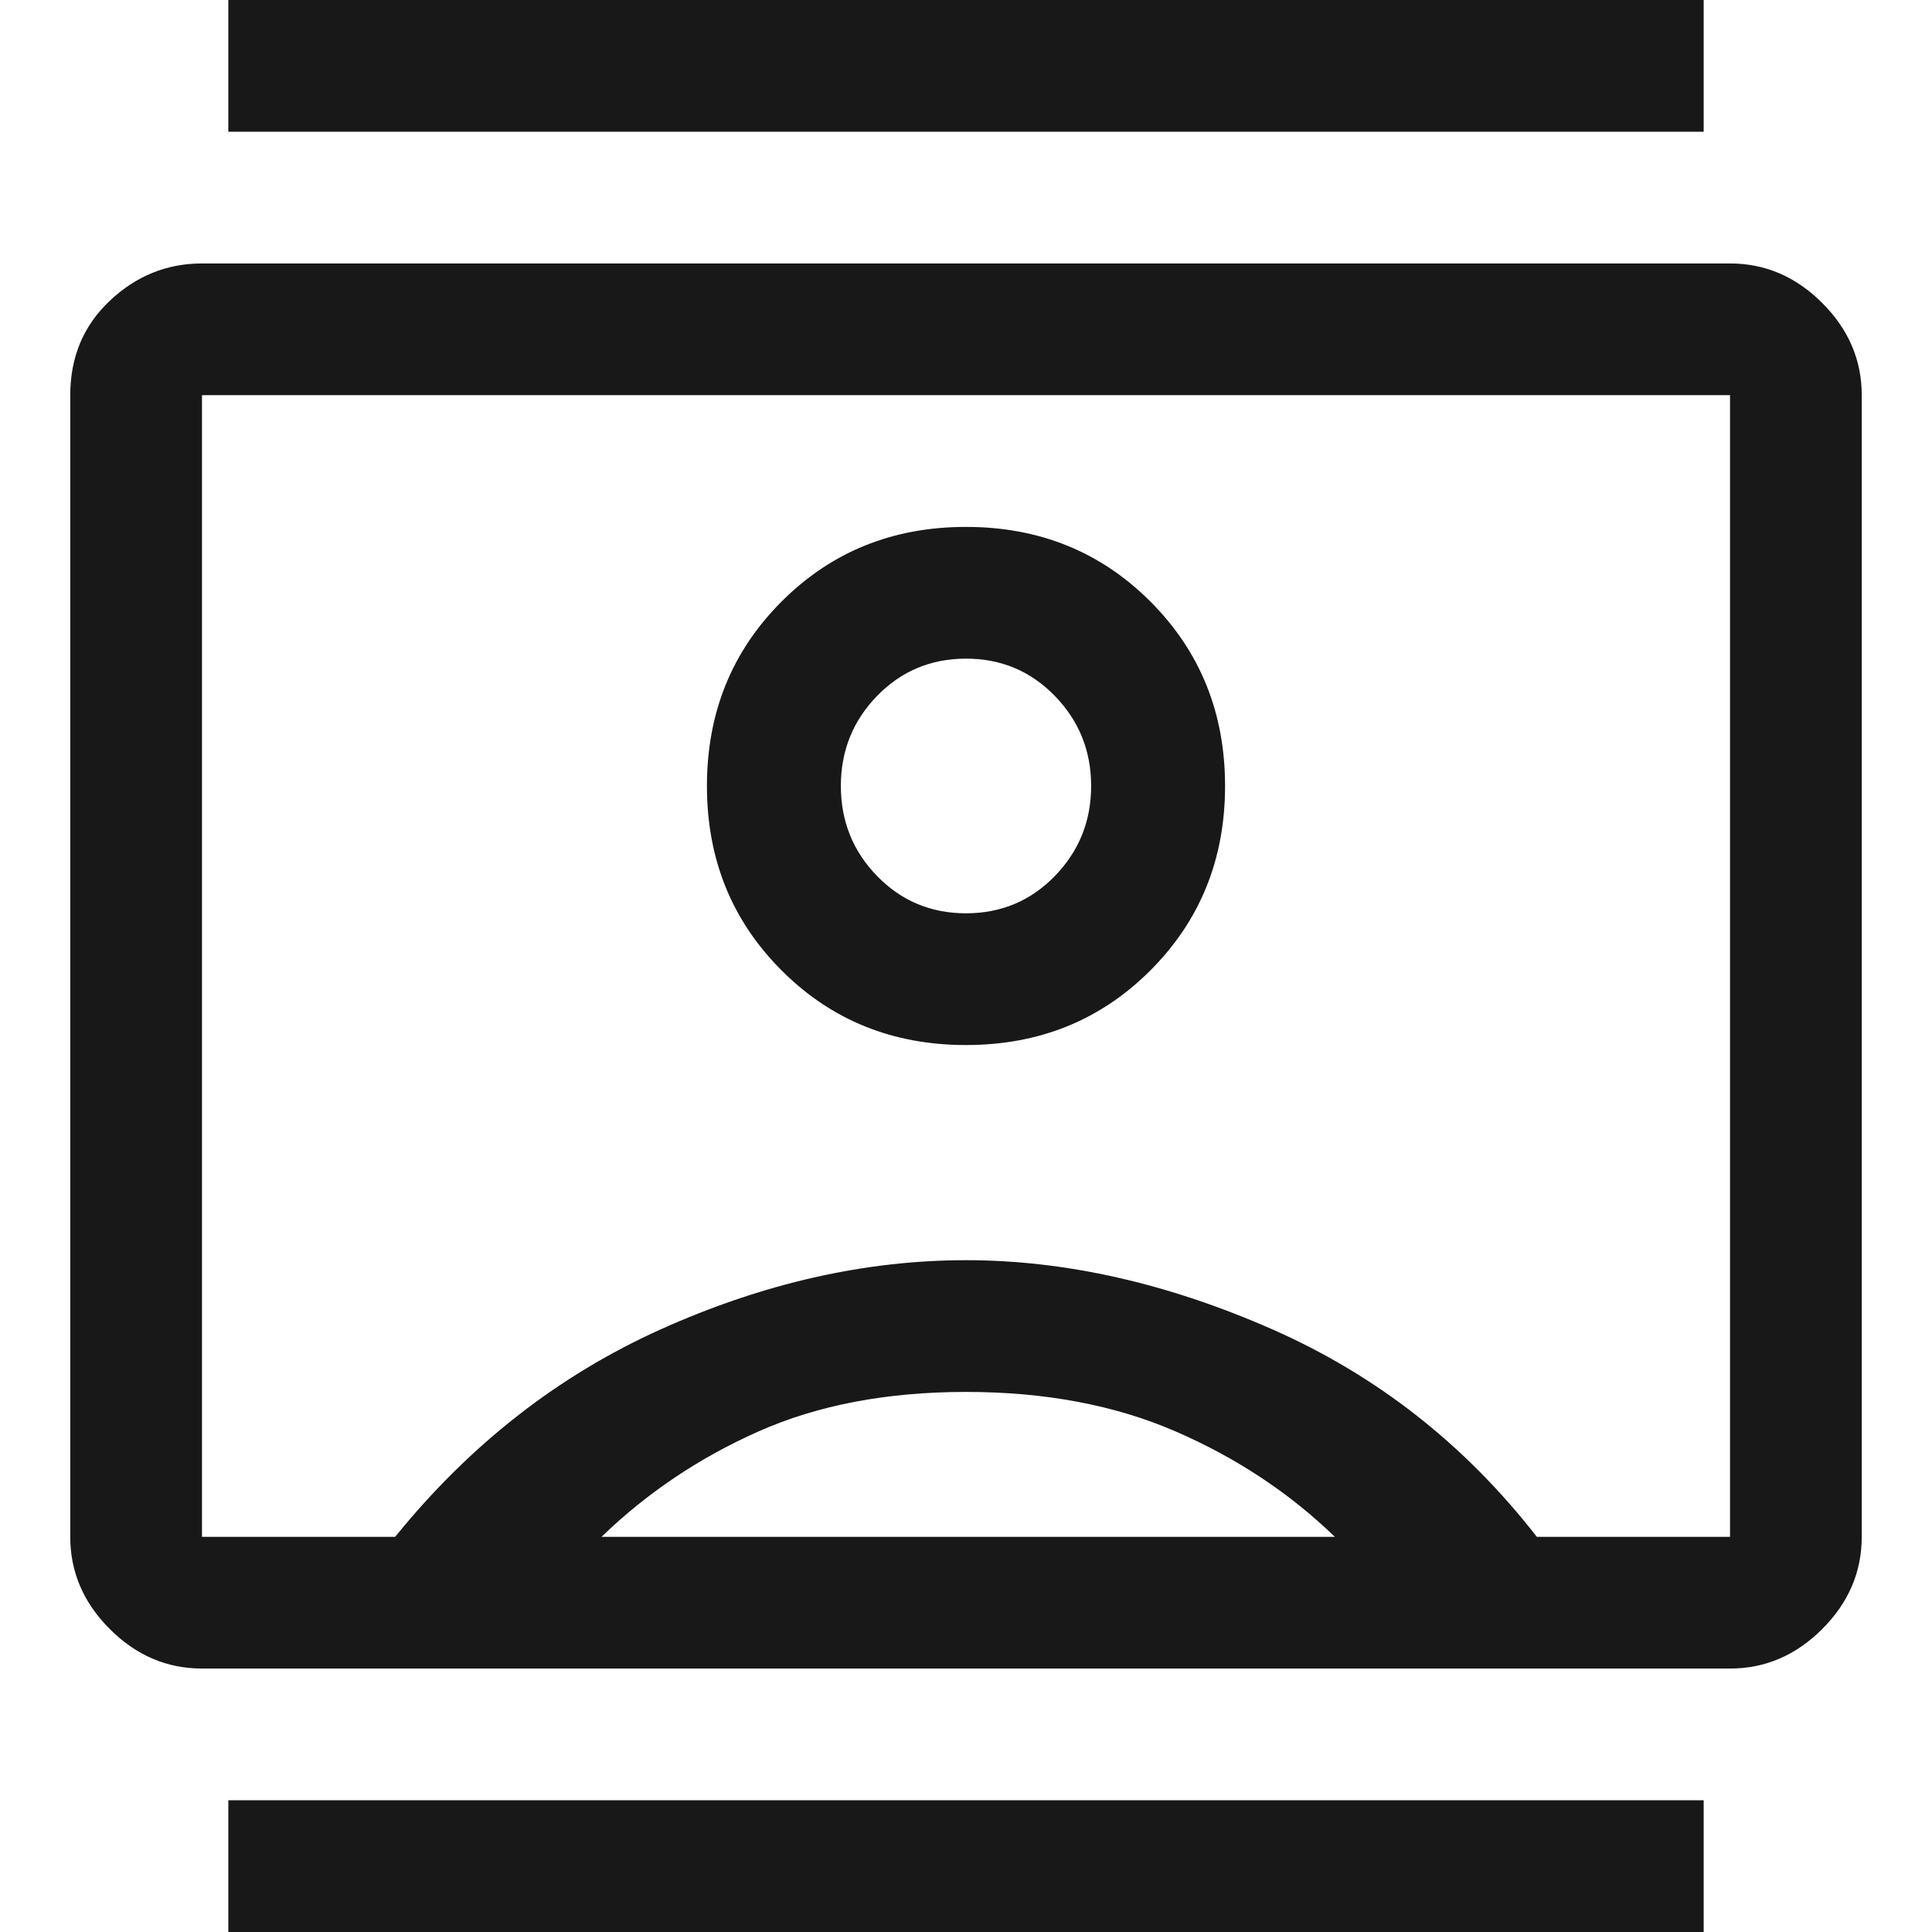 <svg width="22" height="22" viewBox="0 0 22 22" fill="none" xmlns="http://www.w3.org/2000/svg">
<path d="M2.6 22V20.5H19.4V22H2.6ZM2.6 1.5V0H19.4V1.5H2.6ZM11 11.9C11.833 11.9 12.533 11.617 13.1 11.05C13.666 10.483 13.95 9.783 13.95 8.95C13.95 8.117 13.666 7.417 13.1 6.85C12.533 6.283 11.833 6 11 6C10.166 6 9.466 6.283 8.9 6.85C8.333 7.417 8.05 8.117 8.05 8.95C8.05 9.783 8.333 10.483 8.9 11.05C9.466 11.617 10.166 11.9 11 11.9ZM2.3 19C1.9 19 1.55 18.85 1.25 18.55C0.95 18.25 0.8 17.9 0.8 17.5V4.5C0.8 4.067 0.95 3.708 1.25 3.425C1.55 3.142 1.9 3 2.3 3H19.7C20.1 3 20.45 3.15 20.75 3.45C21.05 3.75 21.2 4.1 21.2 4.5V17.5C21.2 17.9 21.05 18.25 20.75 18.55C20.45 18.85 20.1 19 19.7 19H2.3ZM4.5 17.5C5.35 16.45 6.358 15.662 7.525 15.137C8.691 14.613 9.85 14.35 11 14.35C12.133 14.35 13.296 14.613 14.487 15.137C15.679 15.662 16.683 16.45 17.5 17.5H19.7V4.5H2.3V17.5H4.5ZM6.85 17.5H15.2C14.683 17 14.079 16.6 13.387 16.3C12.696 16 11.9 15.85 11 15.85C10.1 15.85 9.312 16 8.637 16.3C7.962 16.6 7.366 17 6.85 17.5ZM11 10.4C10.6 10.4 10.262 10.258 9.987 9.975C9.712 9.692 9.575 9.35 9.575 8.95C9.575 8.55 9.712 8.208 9.987 7.925C10.262 7.642 10.6 7.5 11 7.5C11.4 7.5 11.737 7.642 12.012 7.925C12.287 8.208 12.425 8.55 12.425 8.95C12.425 9.35 12.287 9.692 12.012 9.975C11.737 10.258 11.4 10.4 11 10.4Z" fill="#181818"/>
</svg>
